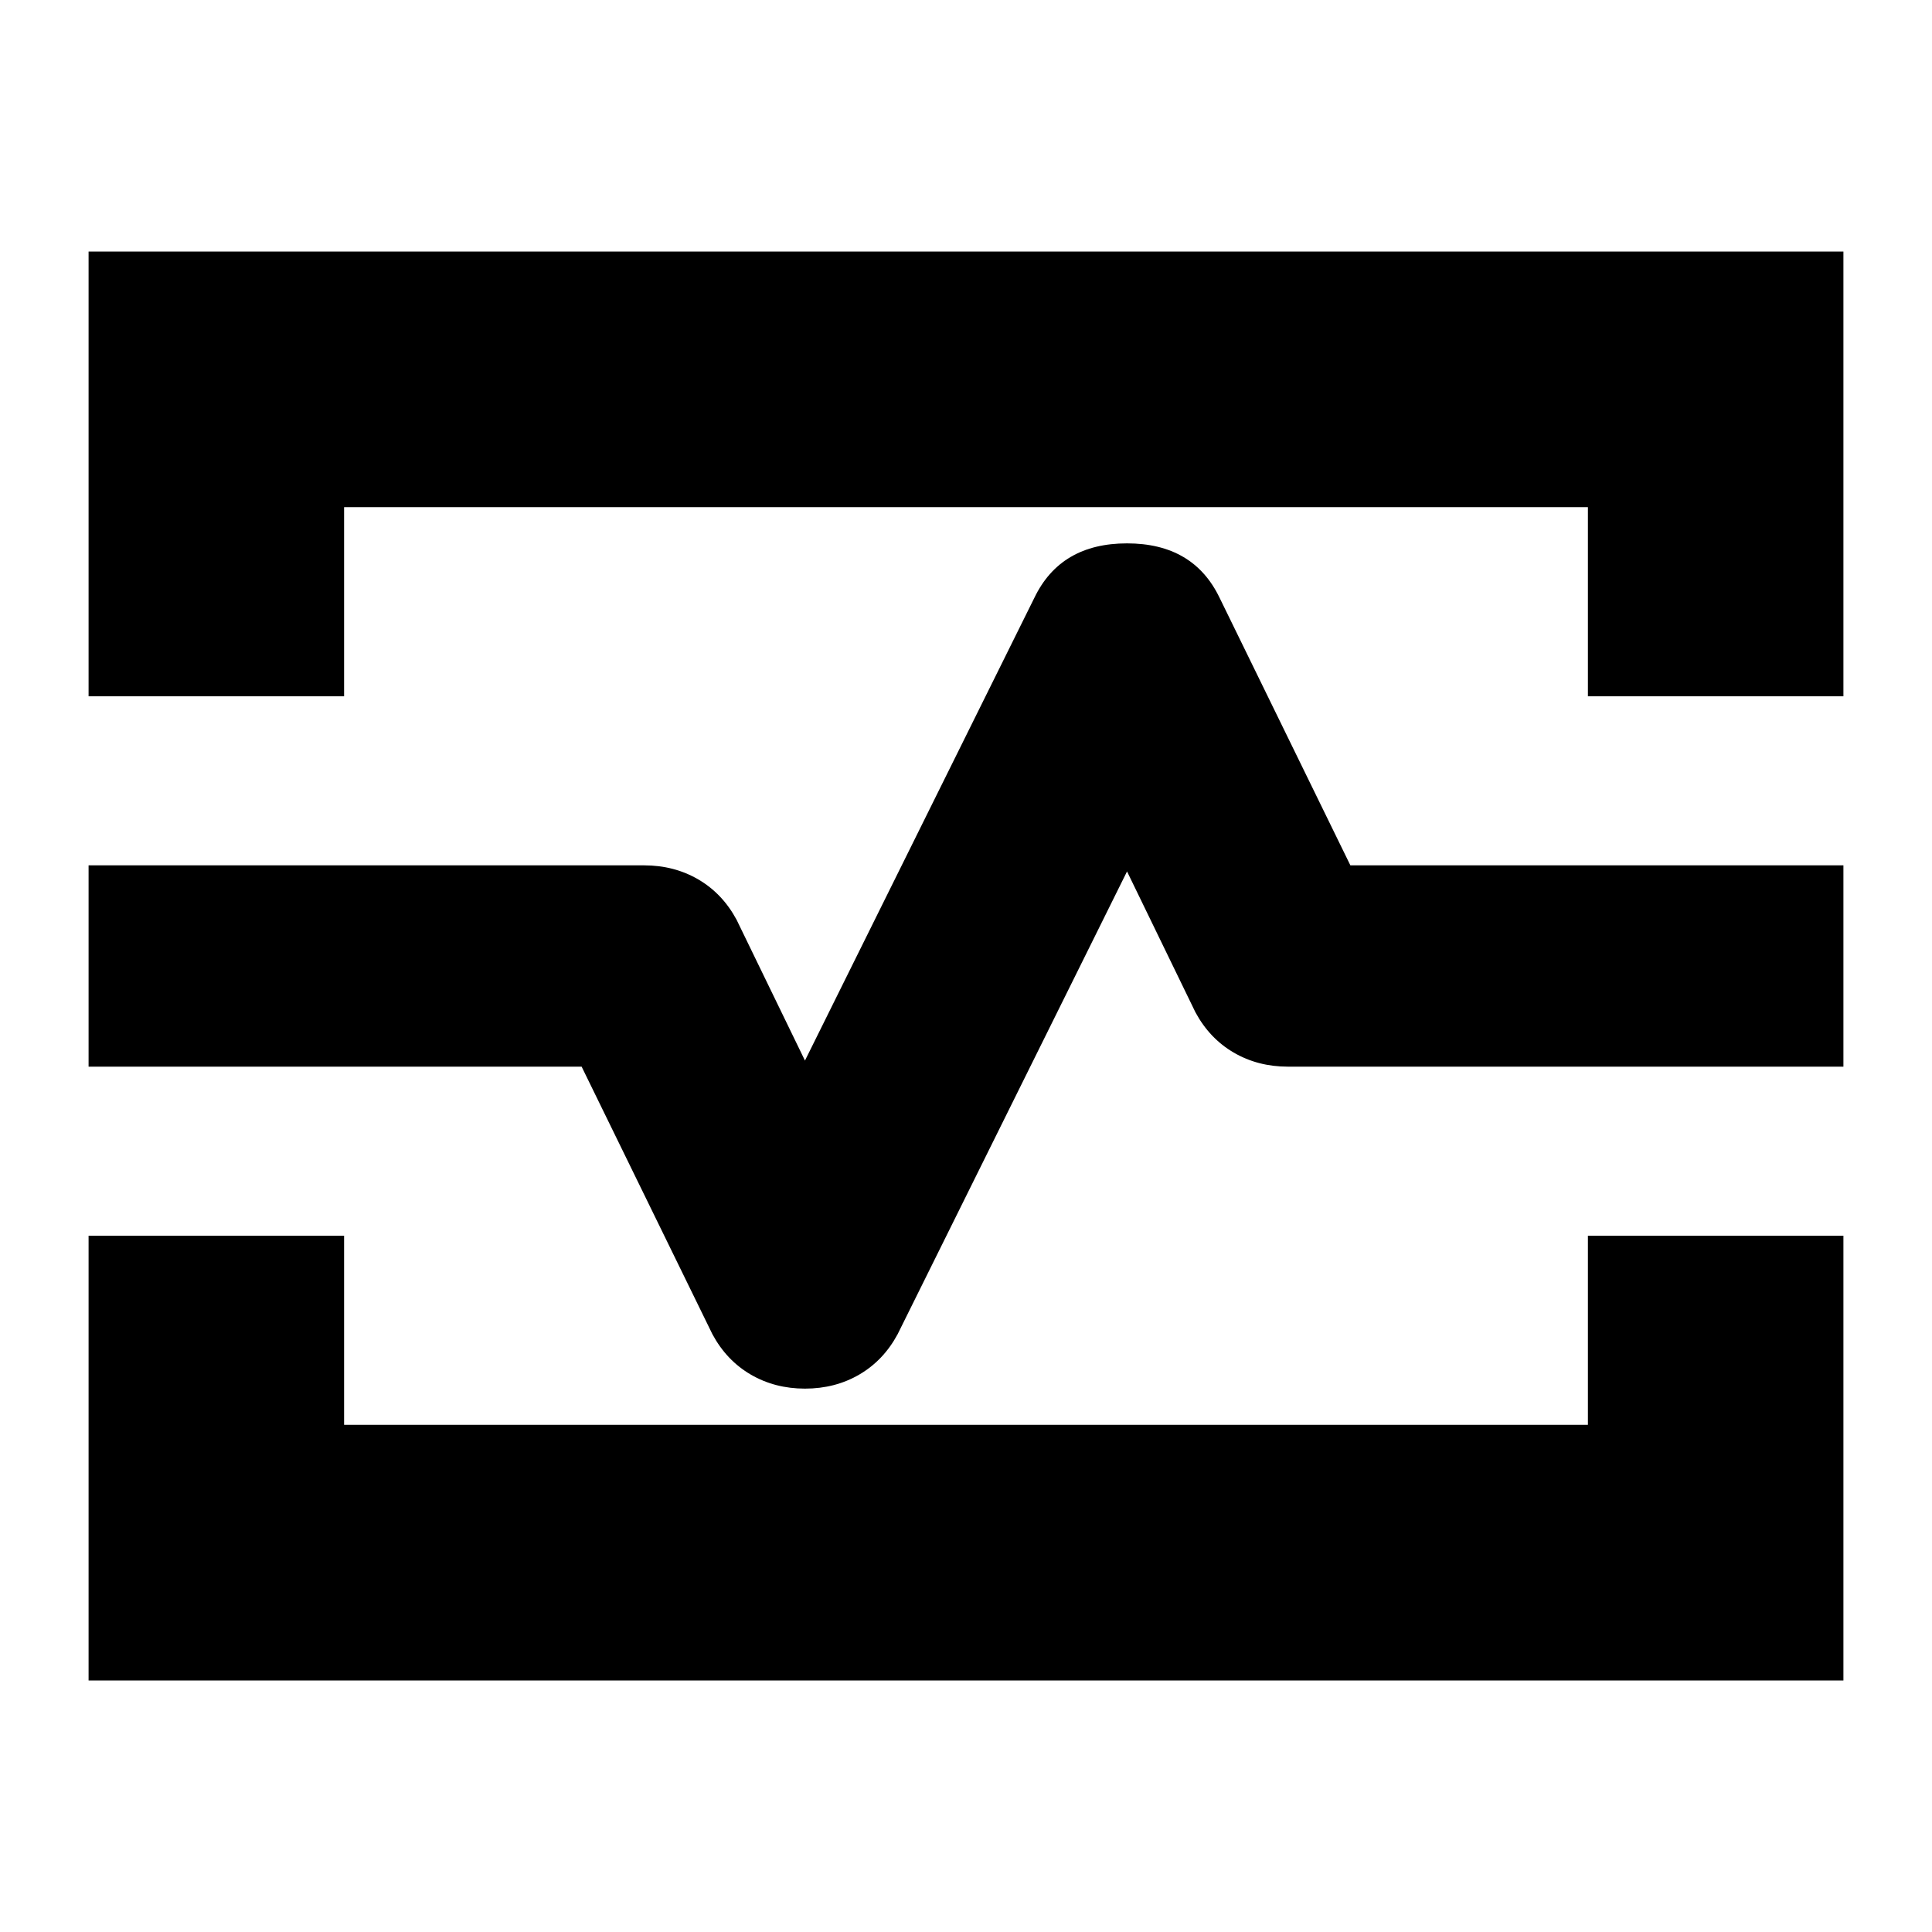 <svg xmlns="http://www.w3.org/2000/svg" height="20" width="20"><path d="M.917 7.208V2.604h18.166v4.604h-2.645V5.25H3.562v1.958Zm0 10.188v-4.604h2.645v1.958h12.876v-1.958h2.645v4.604Zm7.416-3.021q.313 0 .563-.146.25-.146.396-.417l2.375-4.791.708 1.458q.146.271.396.417.25.146.562.146h5.75V8.958h-5.104l-1.354-2.77q-.271-.563-.958-.563-.688 0-.959.563l-2.375 4.791-.708-1.458q-.146-.271-.396-.417-.25-.146-.562-.146H.917v2.084h5.104l1.354 2.77q.146.271.396.417.25.146.562.146ZM10 10Z"/></svg>